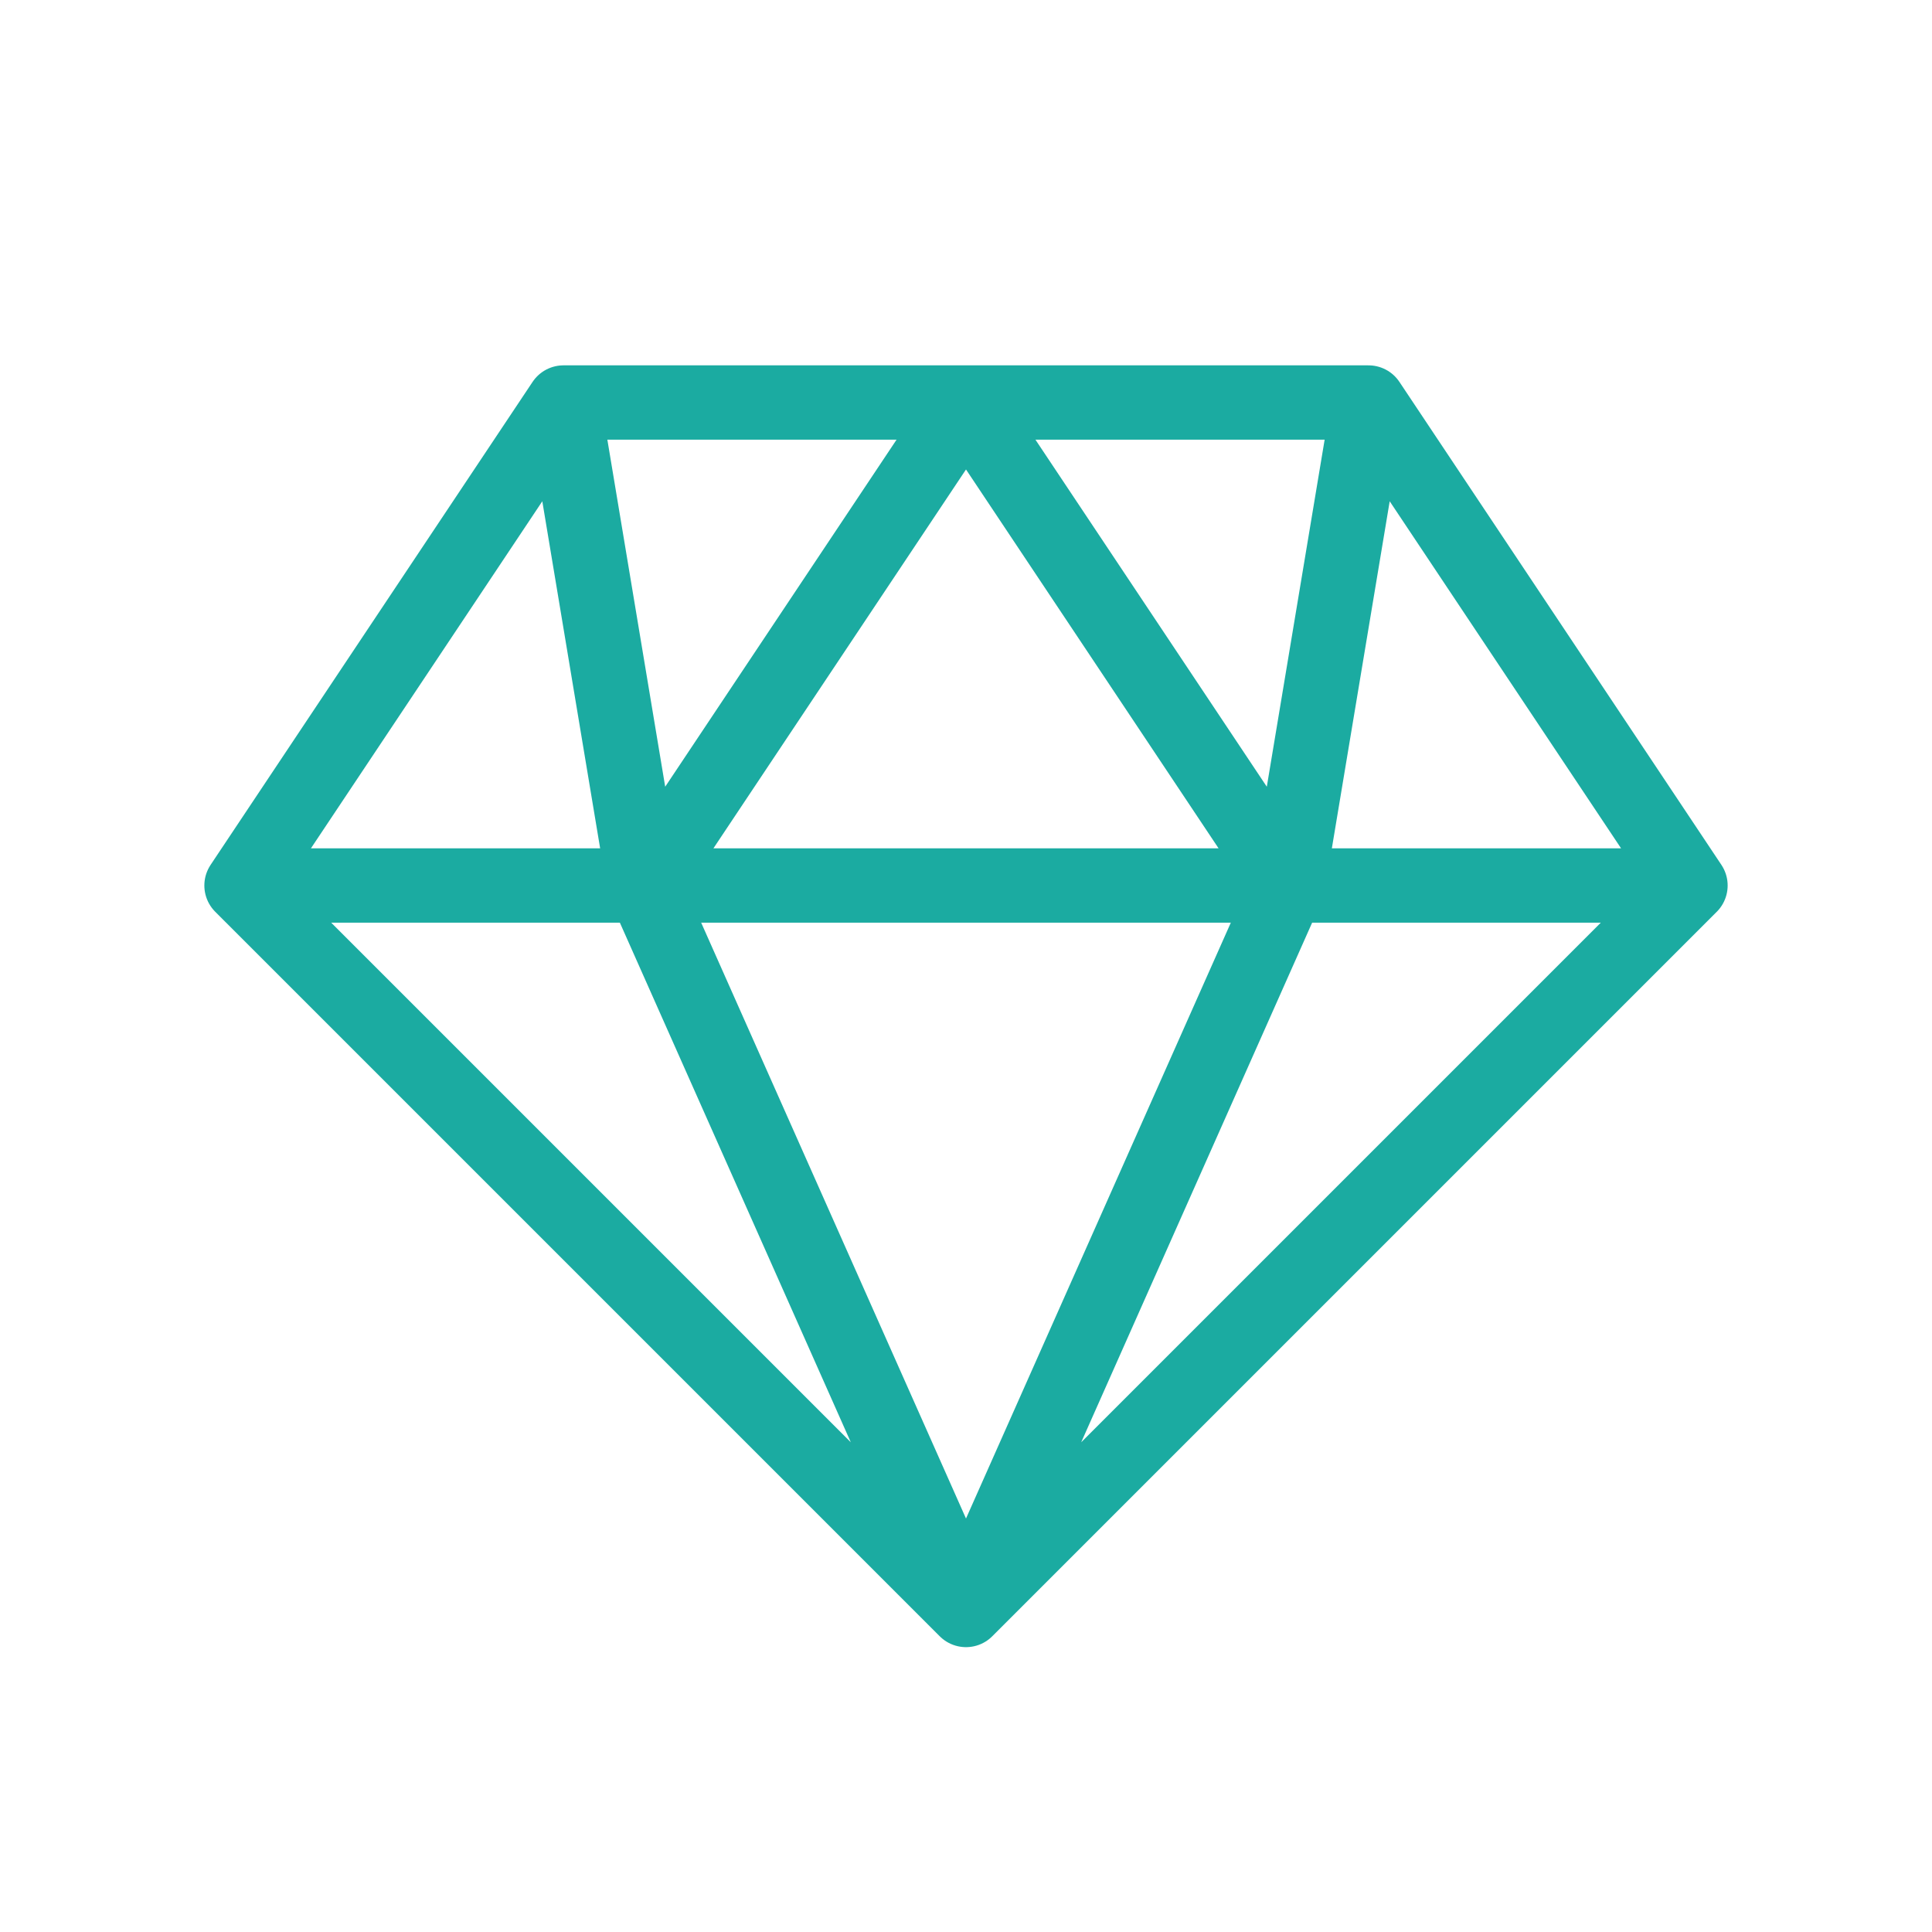 <svg width="26px" height="26px" viewBox="0 0 24 24" fill="none" xmlns="http://www.w3.org/2000/svg" aria-labelledby="diamondIconTitle" stroke="#1BABA1" stroke-width="0.923" stroke-linecap="round" stroke-linejoin="round" color="#1BABA1"> <title id="diamondIconTitle">Diamond</title> <path d="M12 20L3 11M12 20L21 11M12 20L8 11M12 20L16 11M3 11L7 5M3 11H8M7 5L8 11M7 5H12M17 5L21 11M17 5L16 11M17 5H12M21 11H16M8 11H16M8 11L12 5M16 11L12 5"/> </svg>